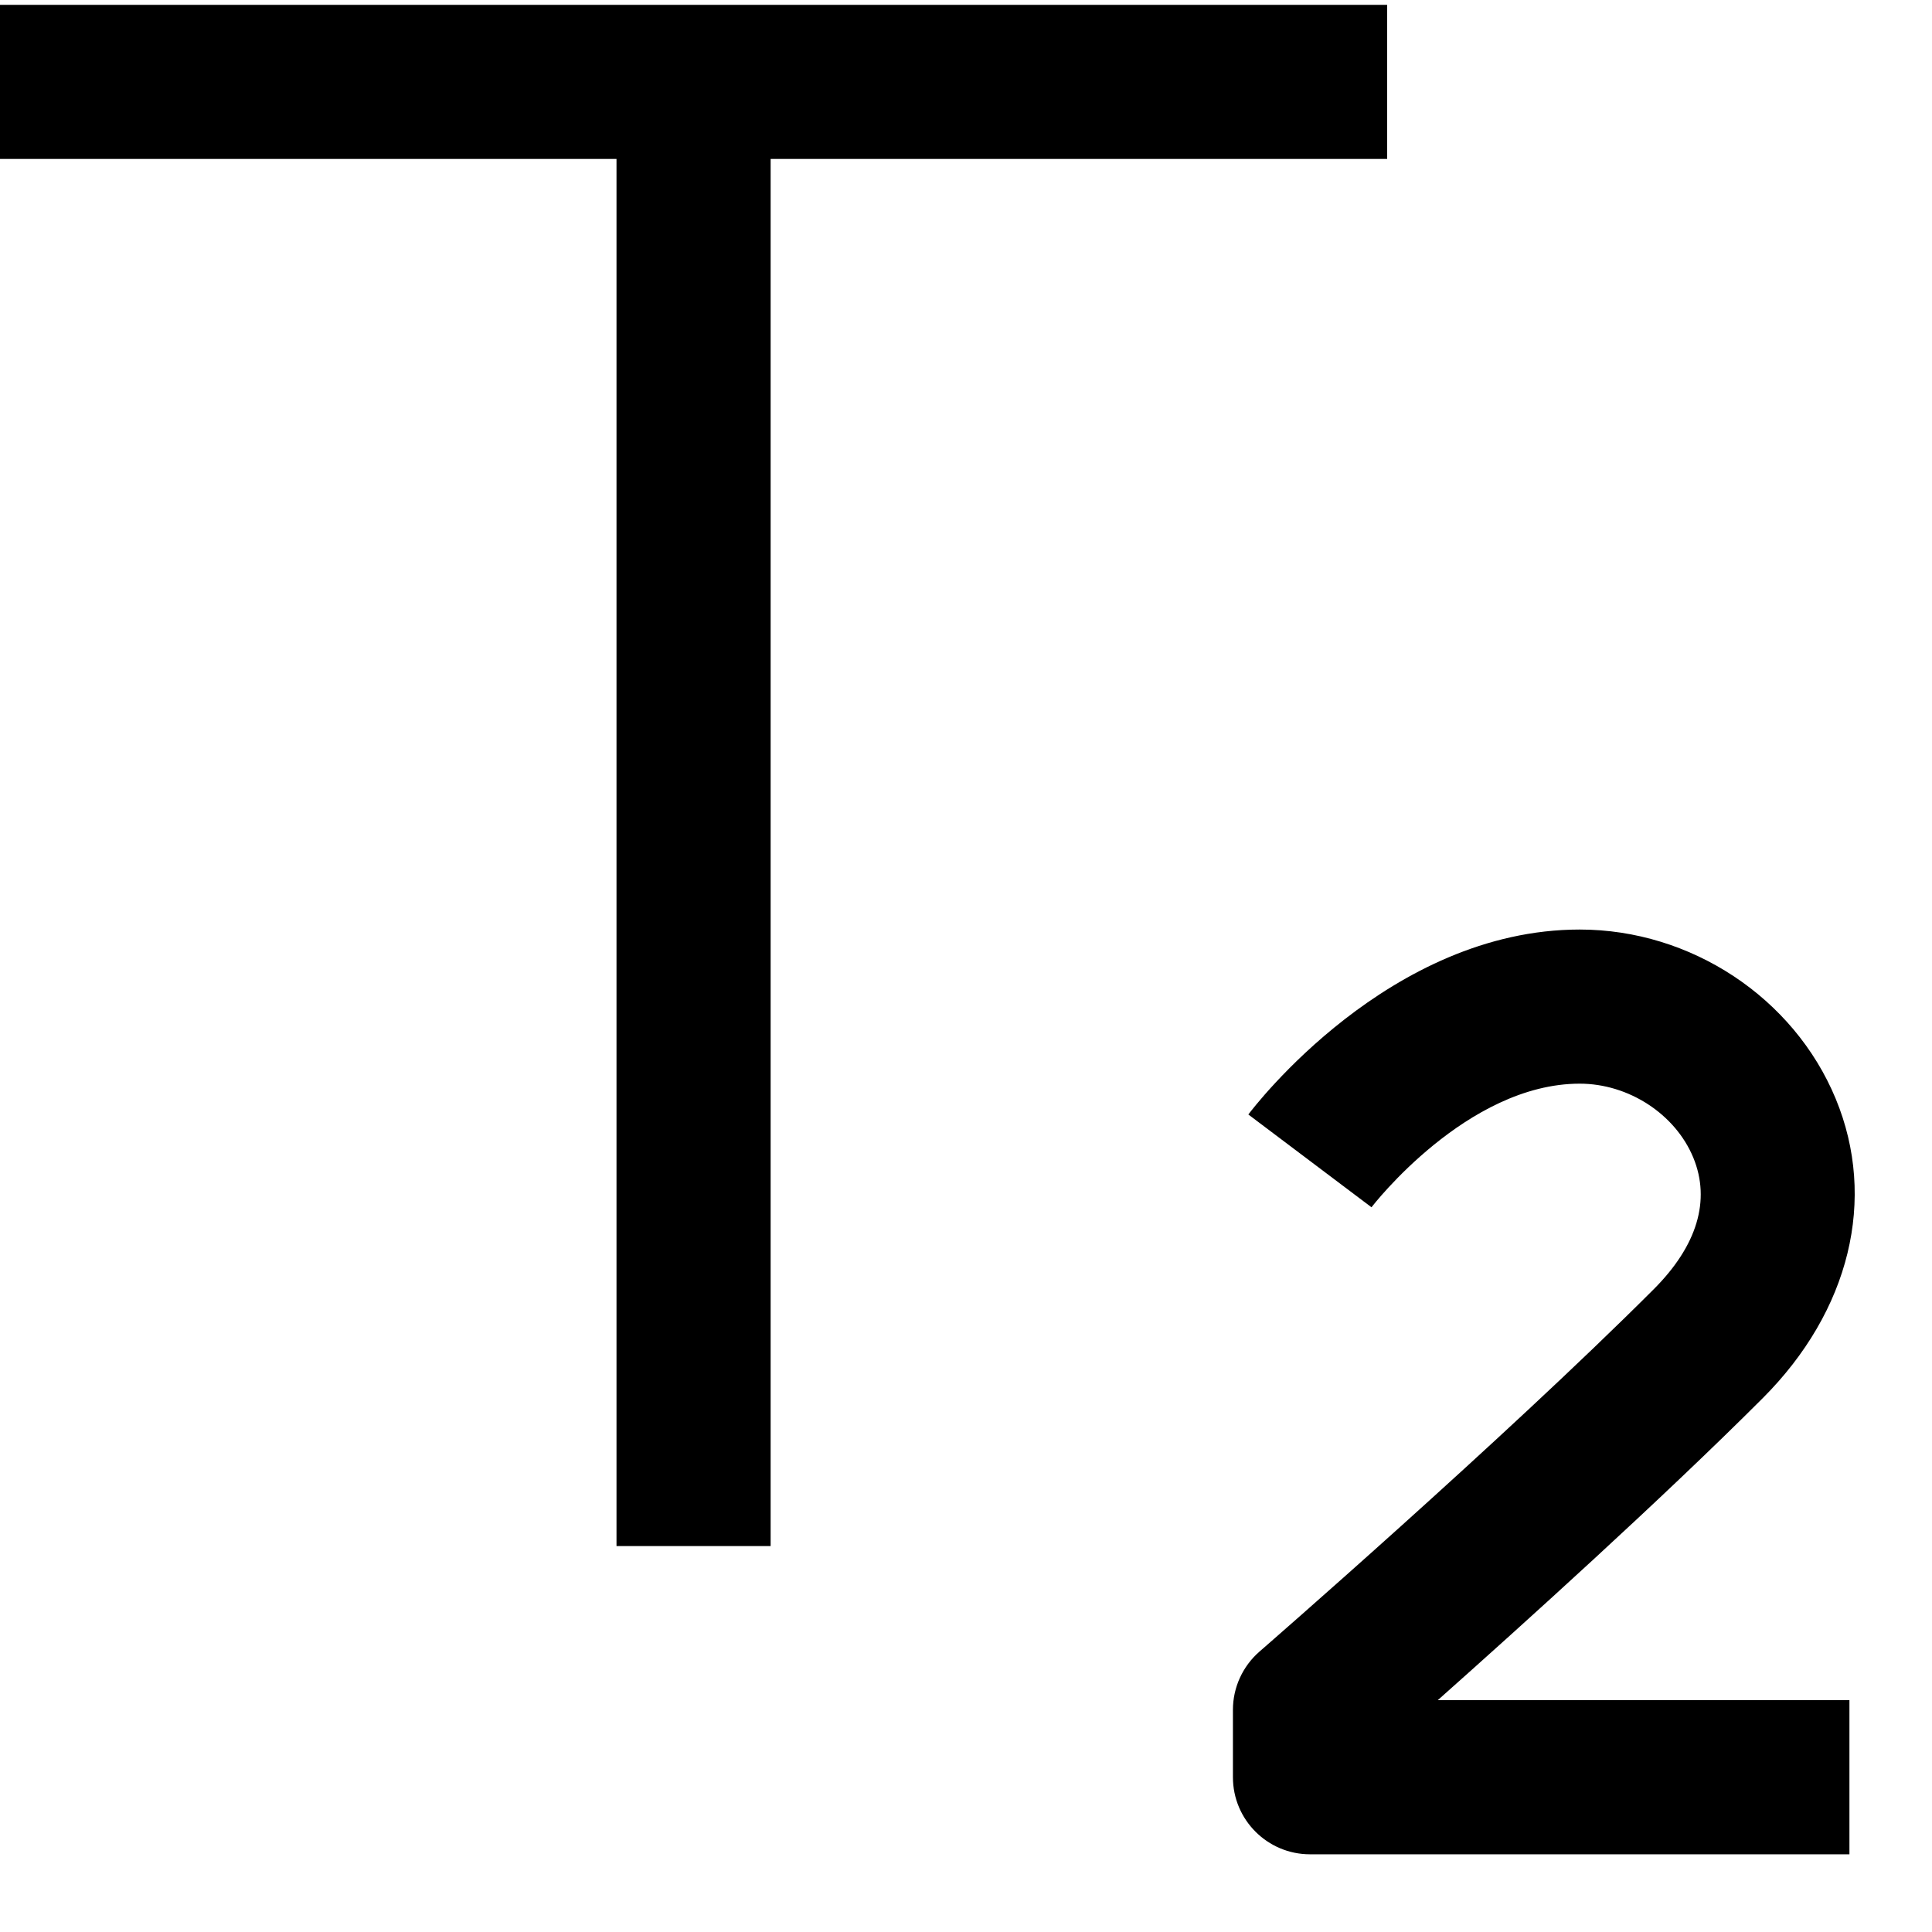<svg viewBox="0 0 2000 2000" version="1.1" xmlns="http://www.w3.org/2000/svg" height="50pt" width="50pt">
    <path d="M0 5h1435.956v159.55H797.753v1435.957h-159.55V164.55H0V5zm1824.701 1442.45c-105.303 105.303-248.42 234.38-336.332 312.56h426.16v159.55H1356.1c-44.036 0-79.775-35.739-79.775-79.775v-69.883c0-22.976 10.051-44.993 27.442-60.15 2.553-2.235 252.41-219.383 408.131-375.104 44.993-44.994 59.193-92.061 41.005-136.257-18.668-45.153-67.012-76.584-117.59-76.584-116.79 0-214.435 126.524-215.552 127.96l-127.481-96.05c5.903-7.818 145.989-191.46 343.034-191.46 115.036 0 221.616 70.361 265.013 175.186 42.92 103.708 14.68 219.701-75.627 310.007z" stroke="none" stroke-width="1" fill-rule="evenodd"/>
</svg>
